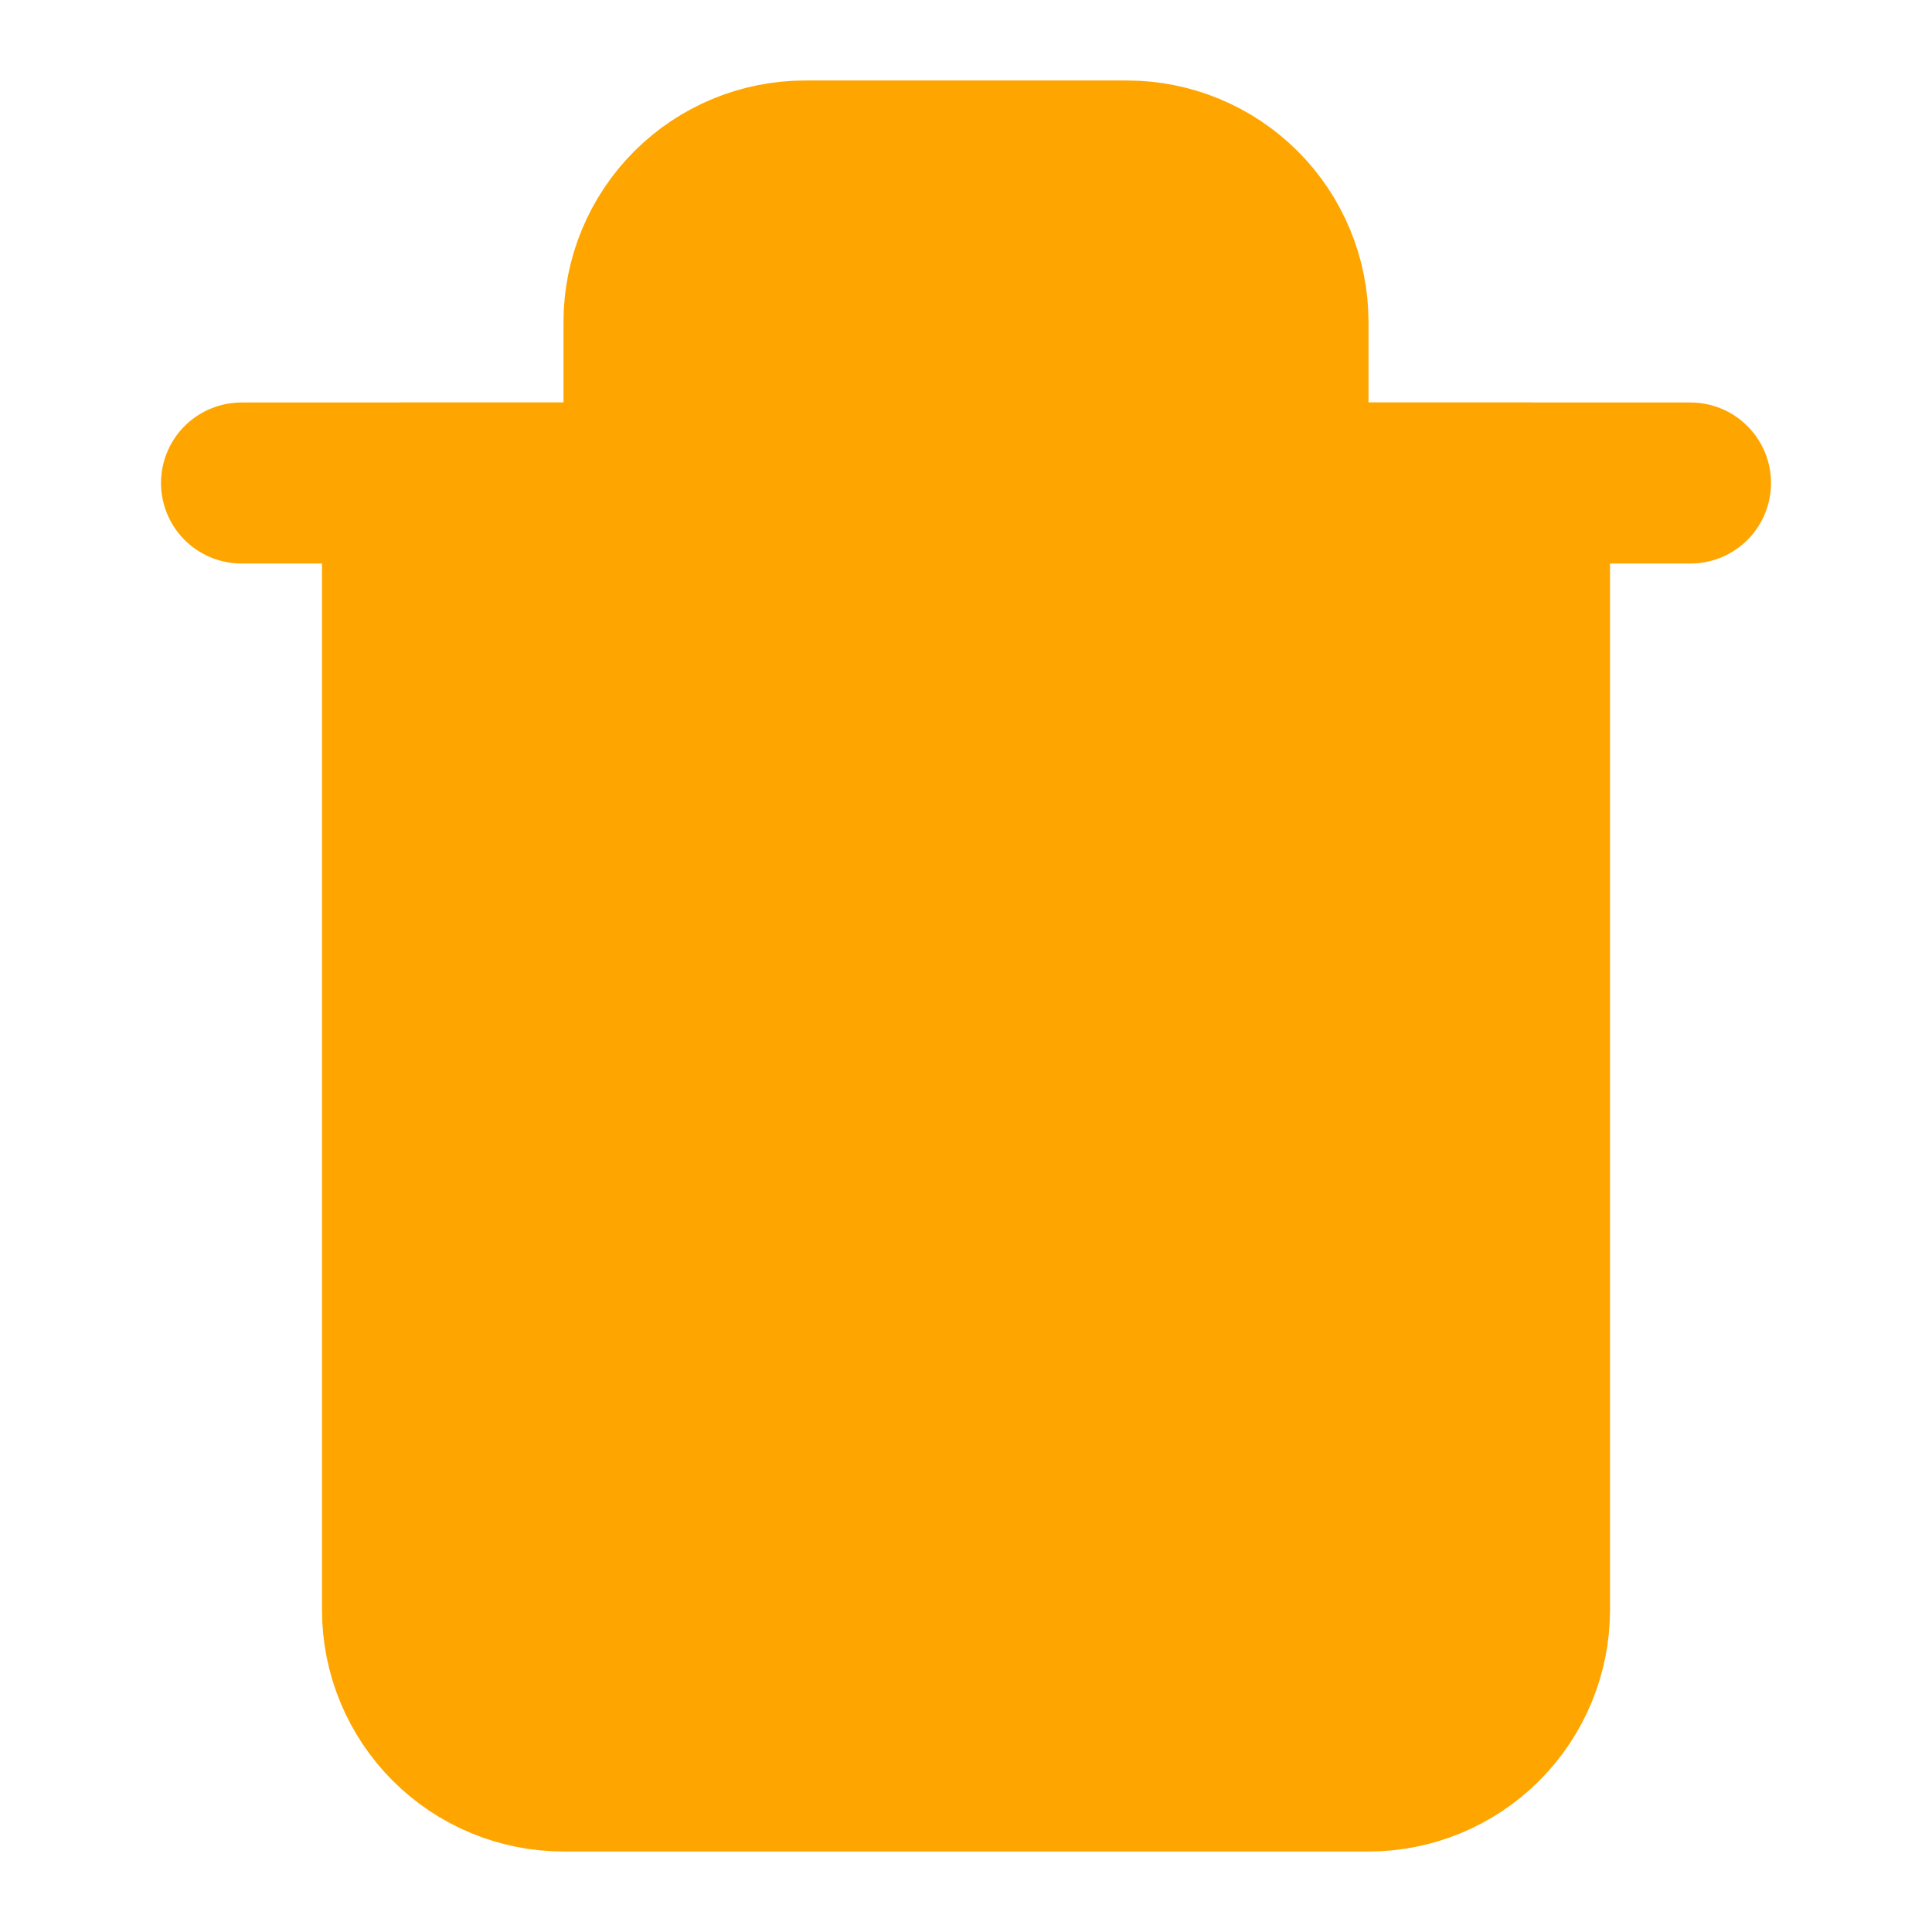 <svg width="24" height="24" viewBox="0 0 24 24" fill="orange" xmlns="http://www.w3.org/2000/svg">
  <path d="M3 6H5H21" stroke="orange" stroke-width="2" stroke-linecap="round" stroke-linejoin="round"></path>
  <path d="M8 6V4C8 3.47 8.211 2.961 8.586 2.586C8.961 2.211 9.47 2 10 2H14C14.53 2 15.039 2.211 15.414 2.586C15.789 2.961 16 3.47 16 4V6M19 6V20C19 20.53 18.789 21.039 18.414 21.414C18.039 21.789 17.53 22 17 22H7C6.47 22 5.961 21.789 5.586 21.414C5.211 21.039 5 20.53 5 20V6H19Z" stroke="orange" stroke-width="2" stroke-linecap="round" stroke-linejoin="round"></path>
</svg>

